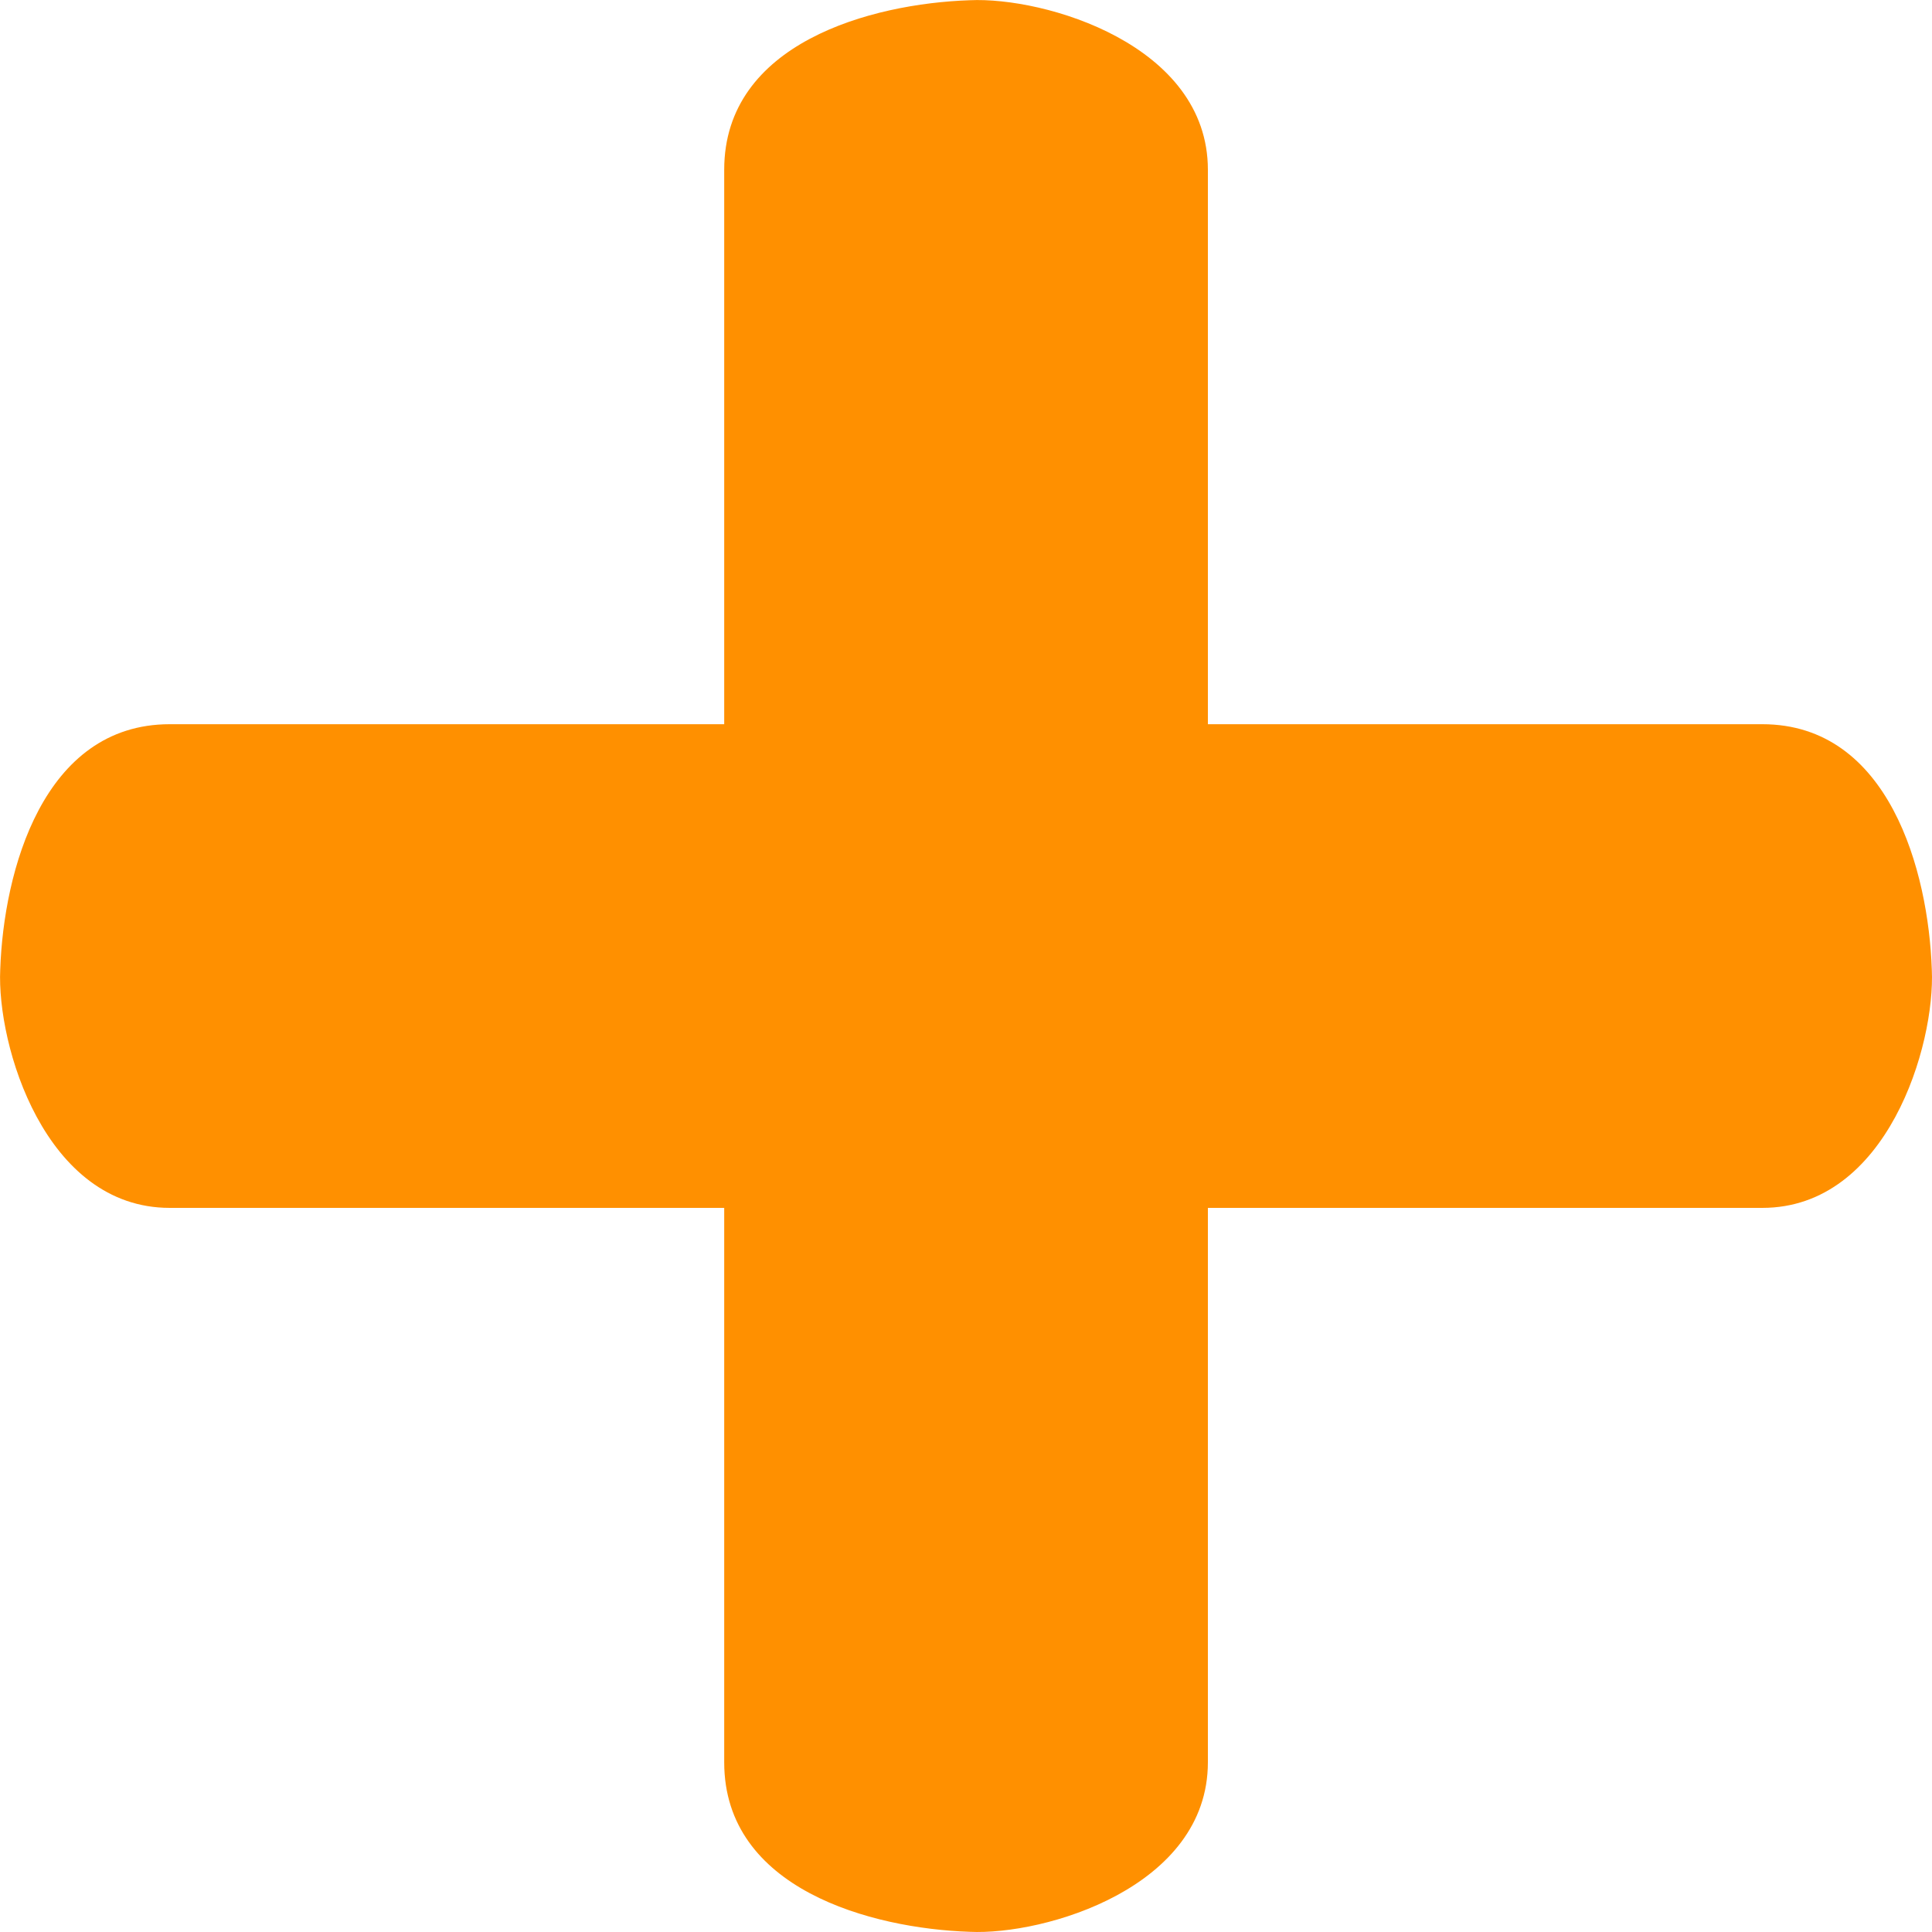 <?xml version="1.0" standalone="no"?><!DOCTYPE svg PUBLIC "-//W3C//DTD SVG 1.1//EN" "http://www.w3.org/Graphics/SVG/1.1/DTD/svg11.dtd"><svg t="1748094979279" class="icon" viewBox="0 0 1024 1024" version="1.1" xmlns="http://www.w3.org/2000/svg" p-id="4157" xmlns:xlink="http://www.w3.org/1999/xlink" width="512" height="512"><path d="M383.846 545.45V89.971c0-67.236 78.003-88.076 130.069-89.847 39.815-1.89 126.288 23.521 126.288 89.847v455.479z" fill="#FF9000" p-id="4158"></path><path d="M383.846 478.574v455.479c0 67.236 78.003 88.076 130.069 89.847 39.815 1.89 126.288-23.521 126.288-89.847V478.574z" fill="#FF9000" p-id="4159"></path><path d="M478.574 383.846h455.479c67.236 0 88.076 78.003 89.847 130.069 1.89 39.815-23.521 126.288-89.847 126.288H478.574z" fill="#FF9000" p-id="4160"></path><path d="M545.45 383.846H89.971c-67.236 0-88.076 78.003-89.847 130.069-1.89 39.815 23.521 126.288 89.847 126.288h455.479z" fill="#FF9000" p-id="4161"></path></svg>